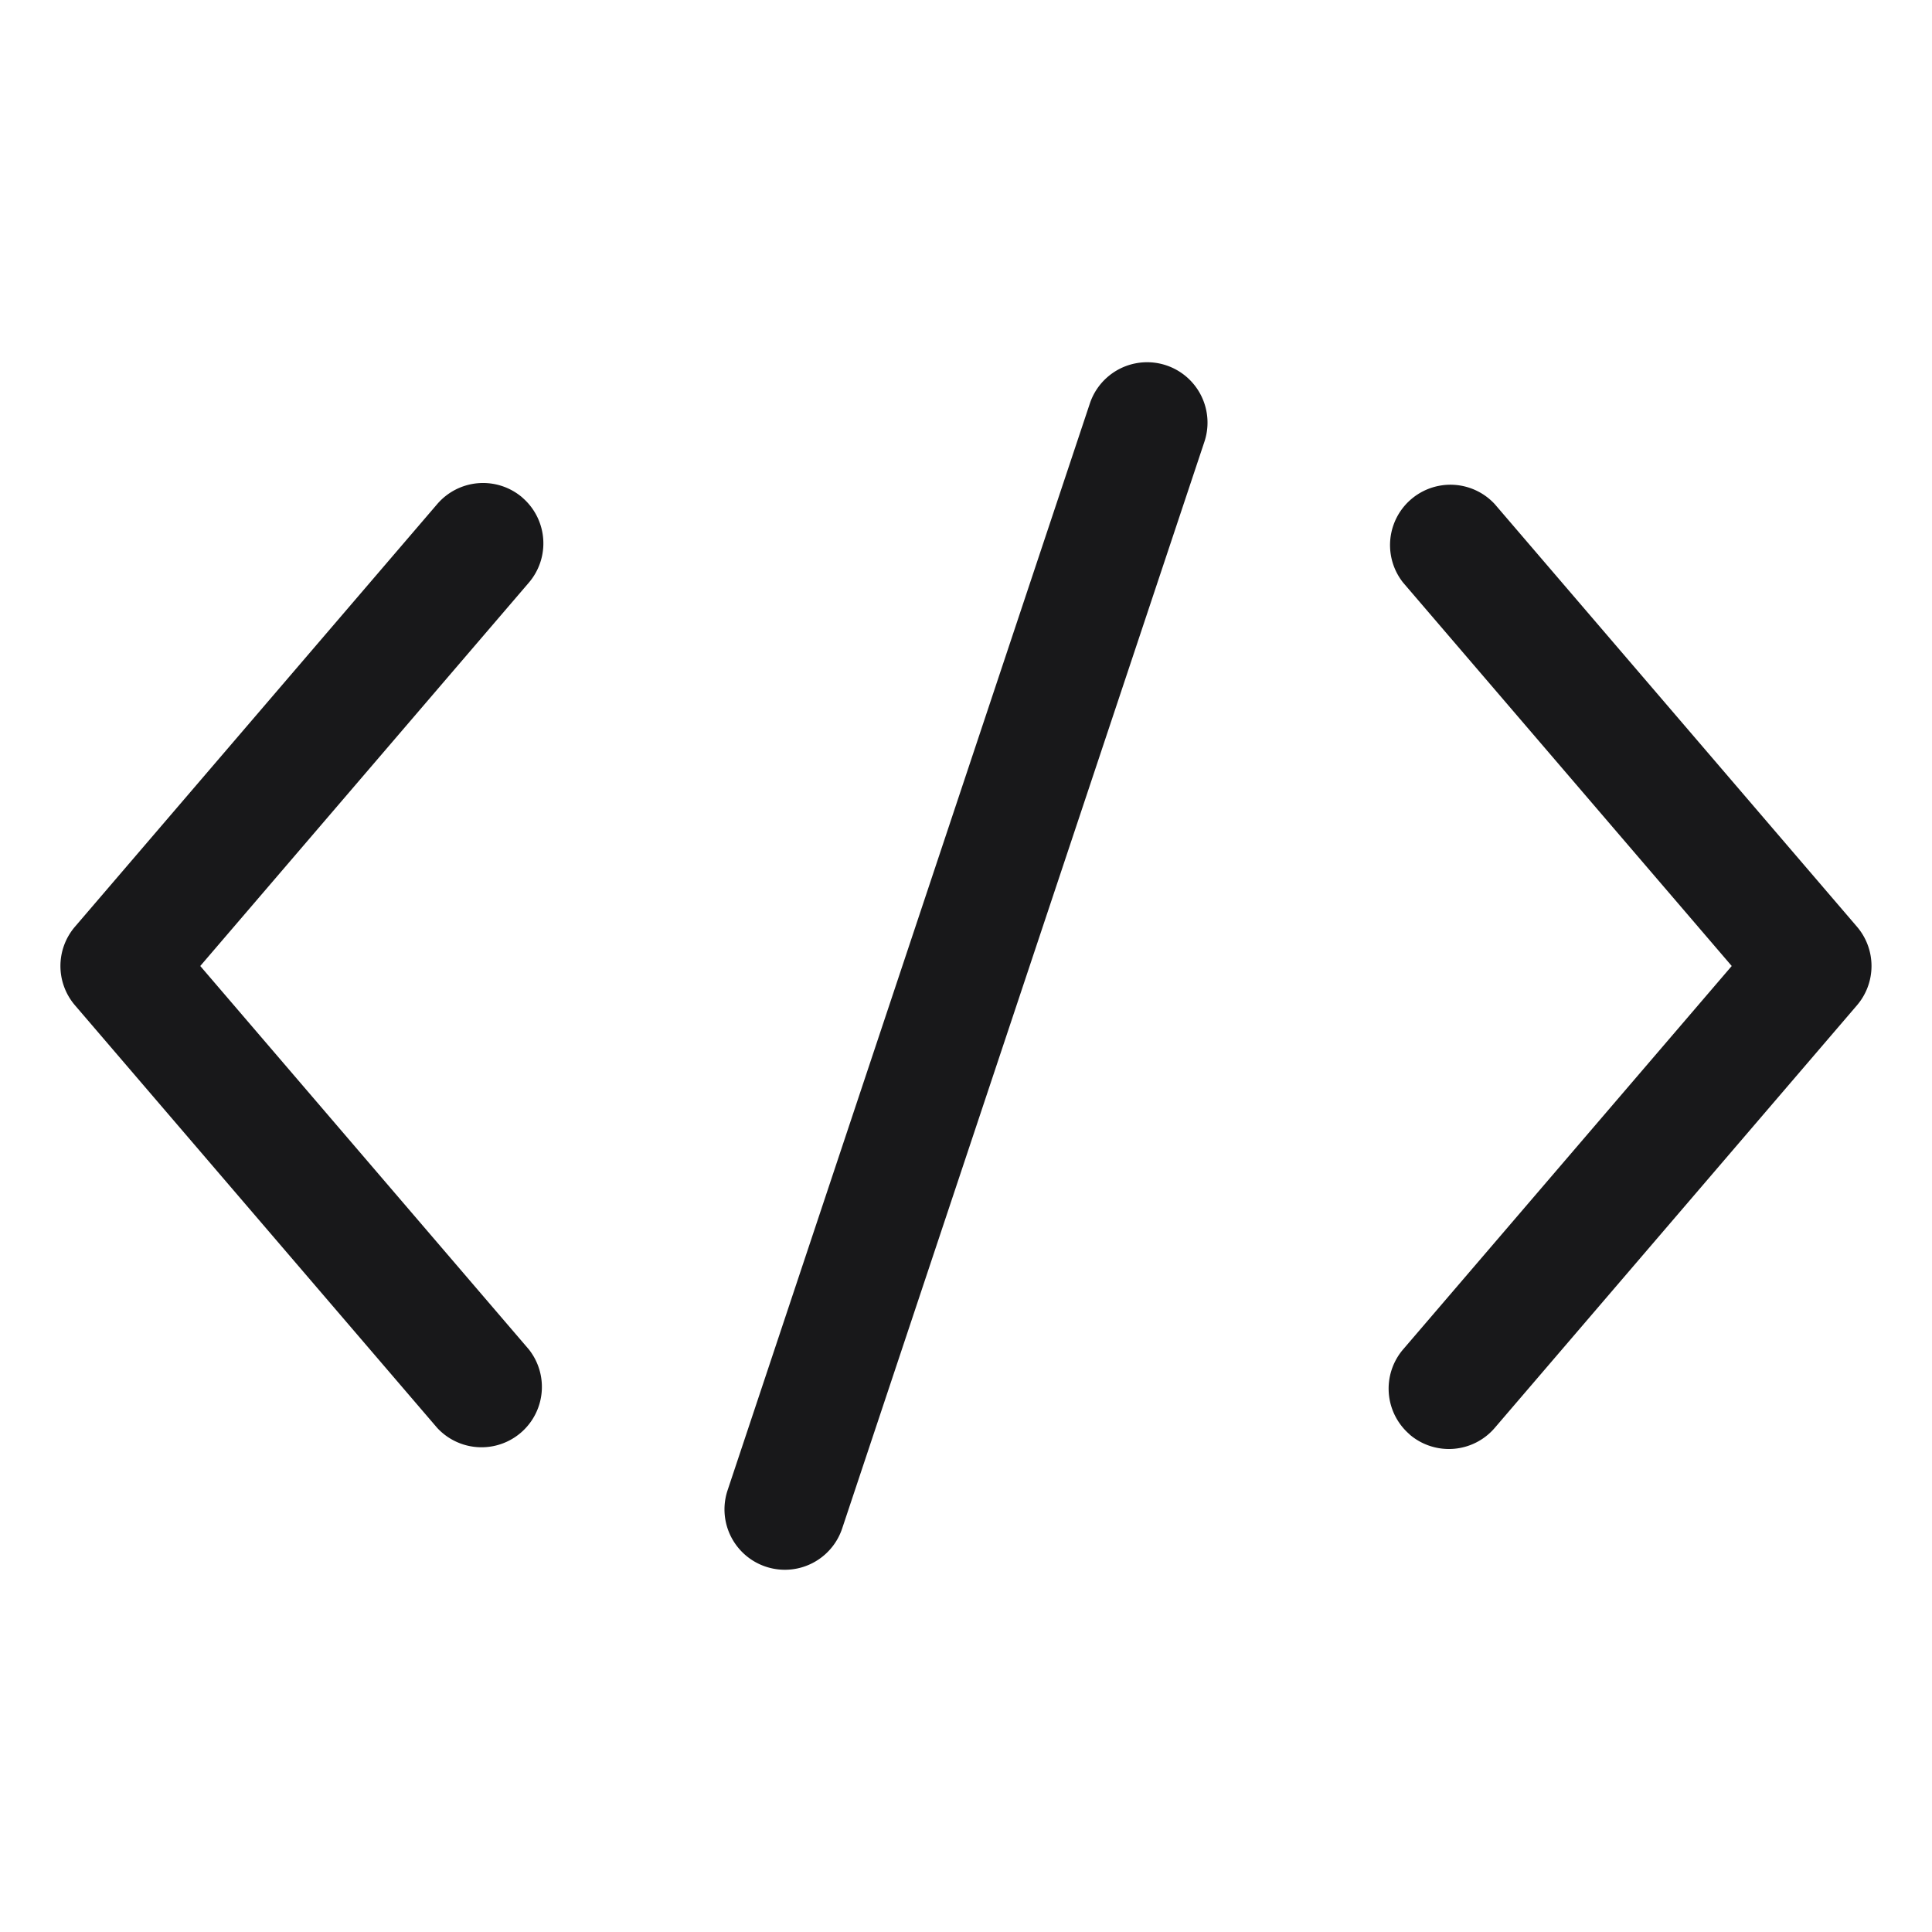<svg xmlns="http://www.w3.org/2000/svg" width="32" height="32" fill="none" viewBox="0 0 32 32"><path fill="#18181a" fill-rule="evenodd" d="M19.949 7.316a1 1 0 1 0-1.898-.632l-6 18a1 1 0 0 0 1.898.632zm3.4 16.443a1 1 0 0 1-.108-1.41L28.683 16 23.24 9.65a1 1 0 0 1 1.518-1.3l6 7a1 1 0 0 1 0 1.3l-6 7a1 1 0 0 1-1.41.11zM8.651 8.241a1 1 0 0 1 .108 1.41L3.317 16l5.442 6.35a1 1 0 0 1-1.518 1.3l-6-7a1 1 0 0 1 0-1.3l6-7a1 1 0 0 1 1.41-.11z" clip-rule="evenodd"/></svg>